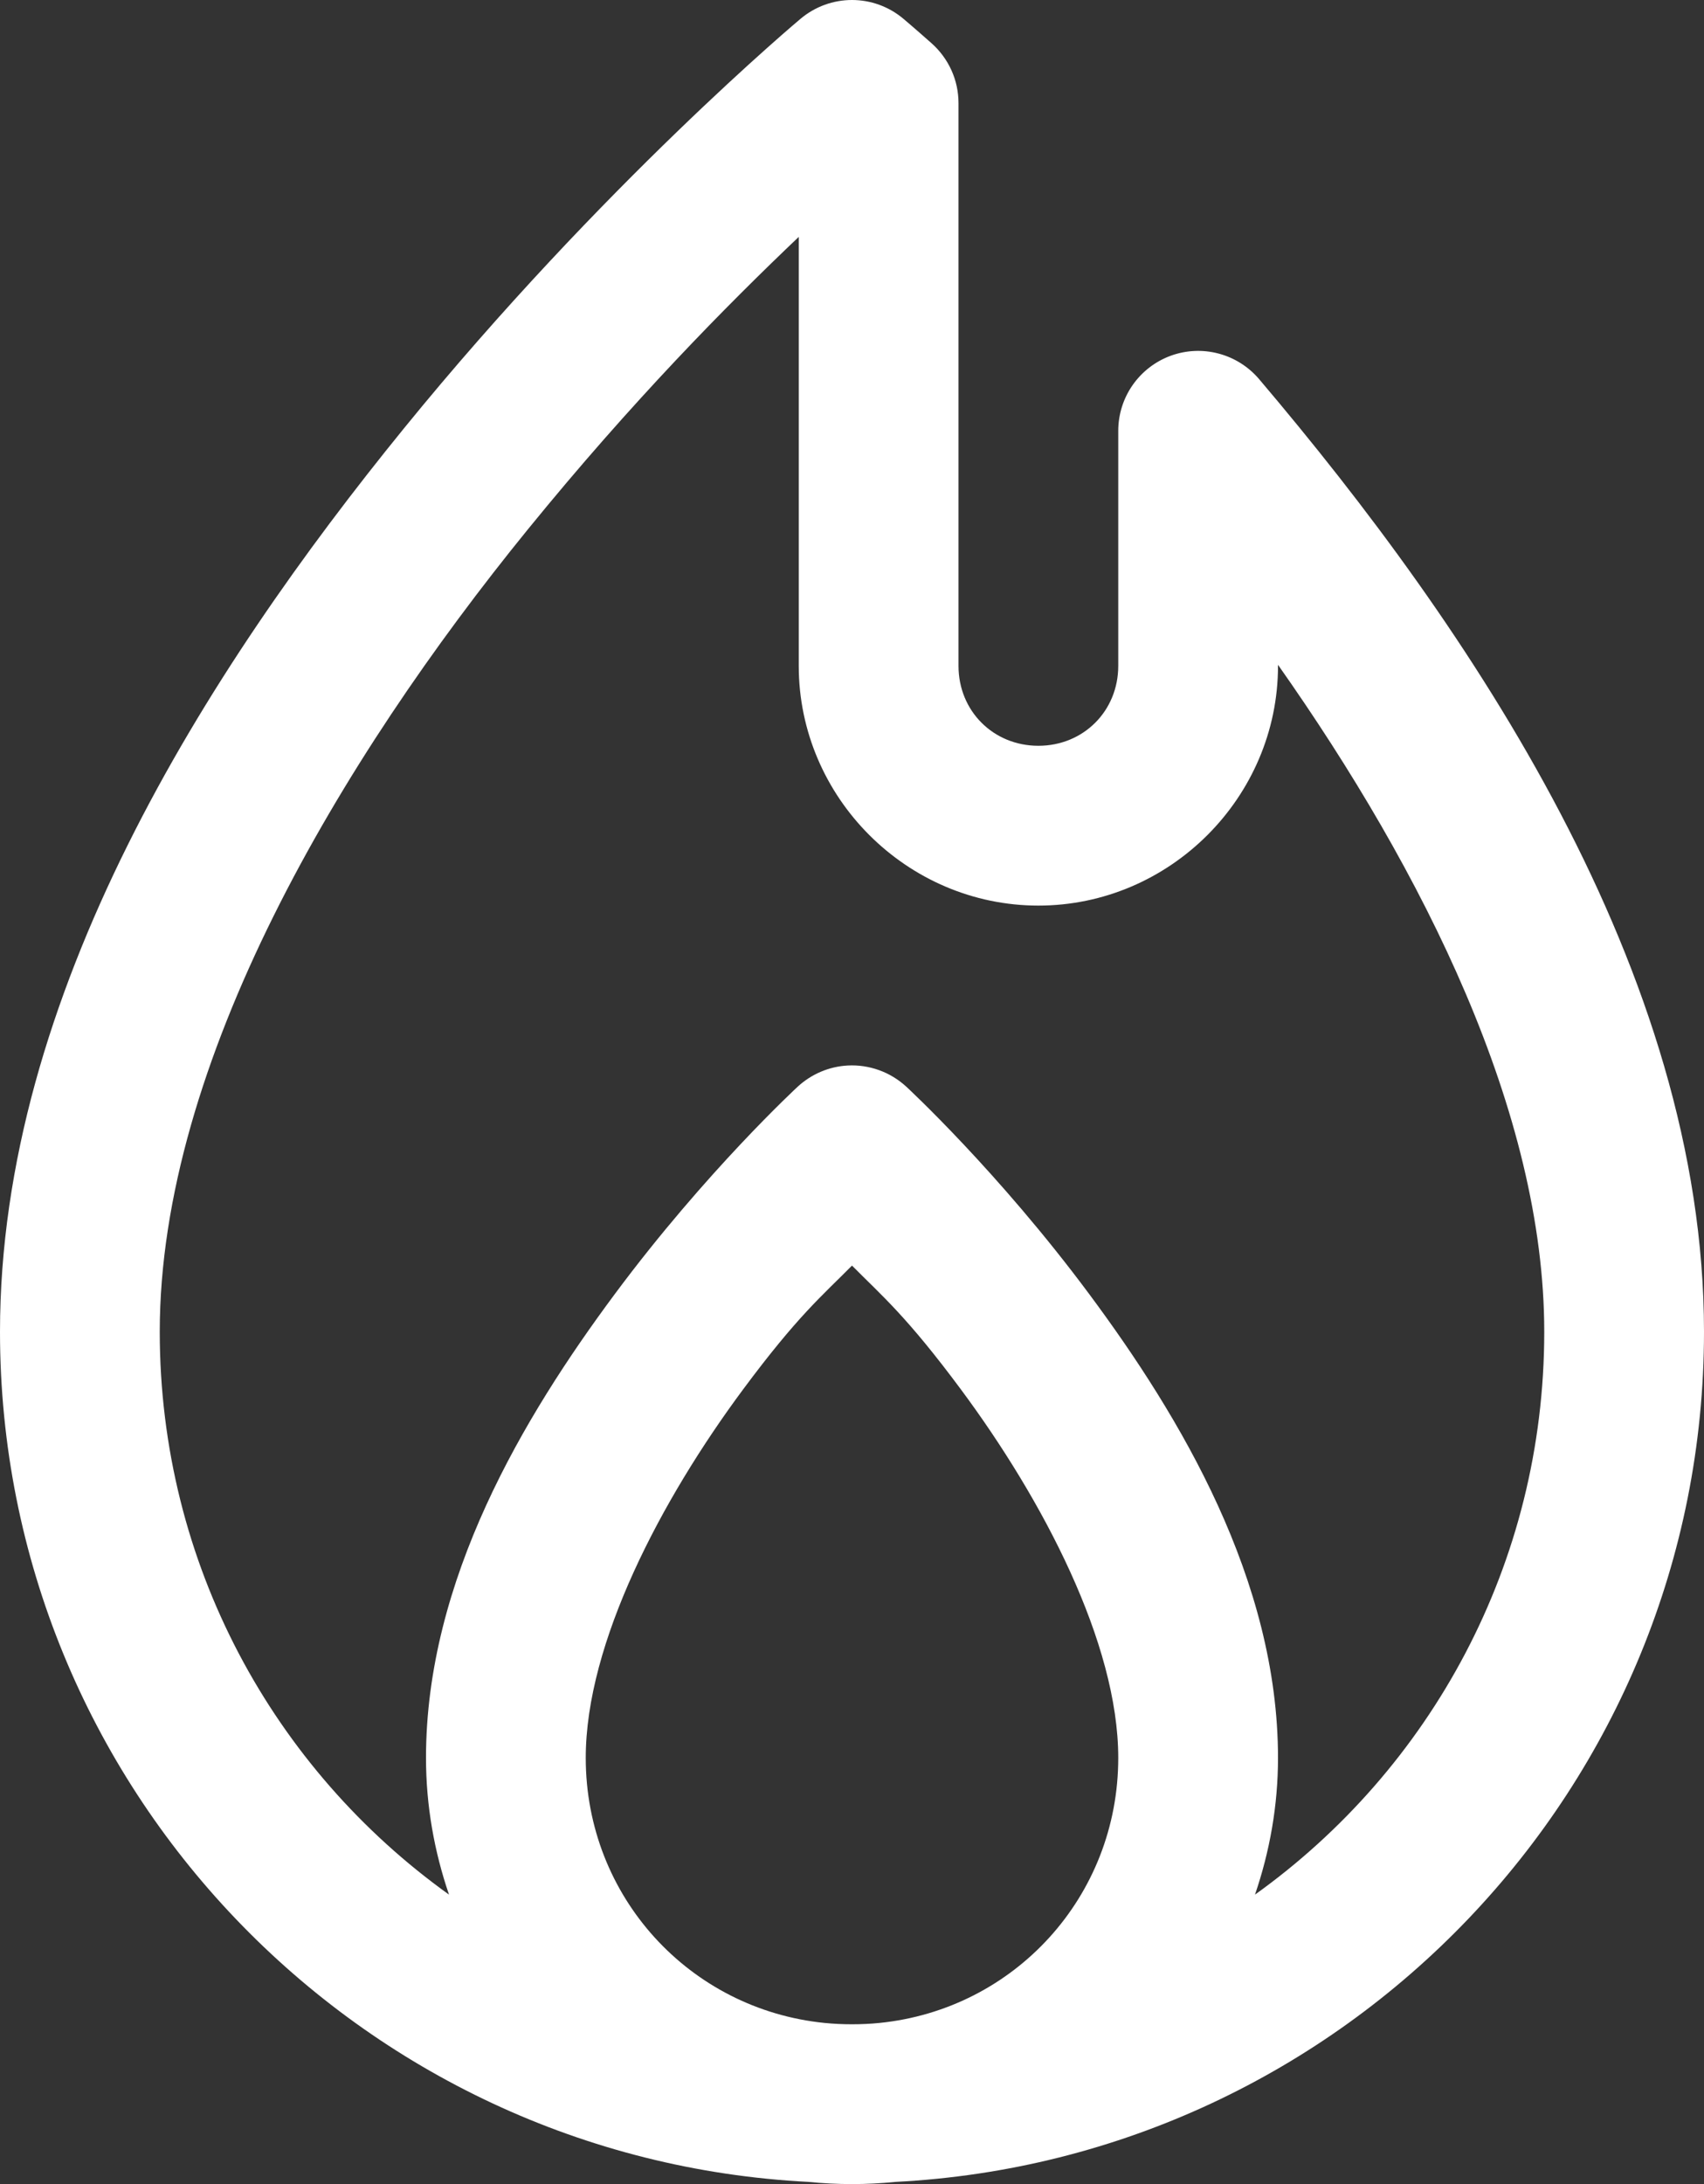 <svg width="32" height="41" viewBox="0 0 32 41" fill="none" xmlns="http://www.w3.org/2000/svg">
<rect x="0" y="0" width="32" height="41" fill="#333333" stroke="none"/>
<path d="M16 1.84379e-08C15.648 -5.51516e-05 15.307 0.124 15.037 0.35C15.037 0.35 11.309 3.466 7.586 8.041C3.862 12.617 0 18.68 0 25C0 33.544 6.746 40.53 15.185 40.959C15.454 40.986 15.725 41 16 41C16.275 41 16.546 40.986 16.814 40.959C25.254 40.53 32 33.544 32 25C32 18.243 27.601 11.778 23.645 7.117C23.446 6.883 23.18 6.715 22.883 6.637C22.586 6.558 22.272 6.573 21.983 6.679C21.695 6.785 21.446 6.977 21.27 7.229C21.094 7.481 21 7.781 21 8.088V12.5C21 13.347 20.346 14 19.5 14C18.654 14 18 13.347 18 12.5V1.936C18 1.723 17.955 1.513 17.868 1.32C17.78 1.126 17.653 0.953 17.494 0.812C17.169 0.524 16.967 0.354 16.967 0.354C16.696 0.125 16.354 0 16 1.84379e-08ZM15 4.447V12.5C15 14.967 17.032 17 19.5 17C21.968 17 24 14.967 24 12.5V12.48C26.738 16.365 29 20.889 29 25C29 29.367 26.856 33.211 23.568 35.566C23.844 34.759 24 33.897 24 33C24 29.659 22.17 26.601 20.455 24.293C18.74 21.985 17.018 20.398 17.018 20.398C16.87 20.262 16.697 20.157 16.508 20.089C16.319 20.021 16.119 19.991 15.918 20.002C15.569 20.021 15.239 20.162 14.982 20.398C14.982 20.398 13.26 21.985 11.545 24.293C9.83 26.601 8 29.659 8 33C8 33.897 8.156 34.759 8.432 35.566C5.144 33.211 3 29.367 3 25C3 19.955 6.388 14.269 9.914 9.936C11.87 7.532 13.647 5.733 15 4.447ZM16 23.758C16.566 24.329 17.02 24.702 18.045 26.082C19.58 28.149 21 30.841 21 33C21 35.605 19.049 37.72 16.516 37.975C16.346 37.992 16.174 38 16 38C15.826 38 15.655 37.992 15.486 37.975C15.486 37.975 15.485 37.975 15.484 37.975C12.951 37.72 11 35.605 11 33C11 30.841 12.42 28.149 13.955 26.082C14.98 24.702 15.434 24.329 16 23.758Z" fill="white"/>
</svg>
